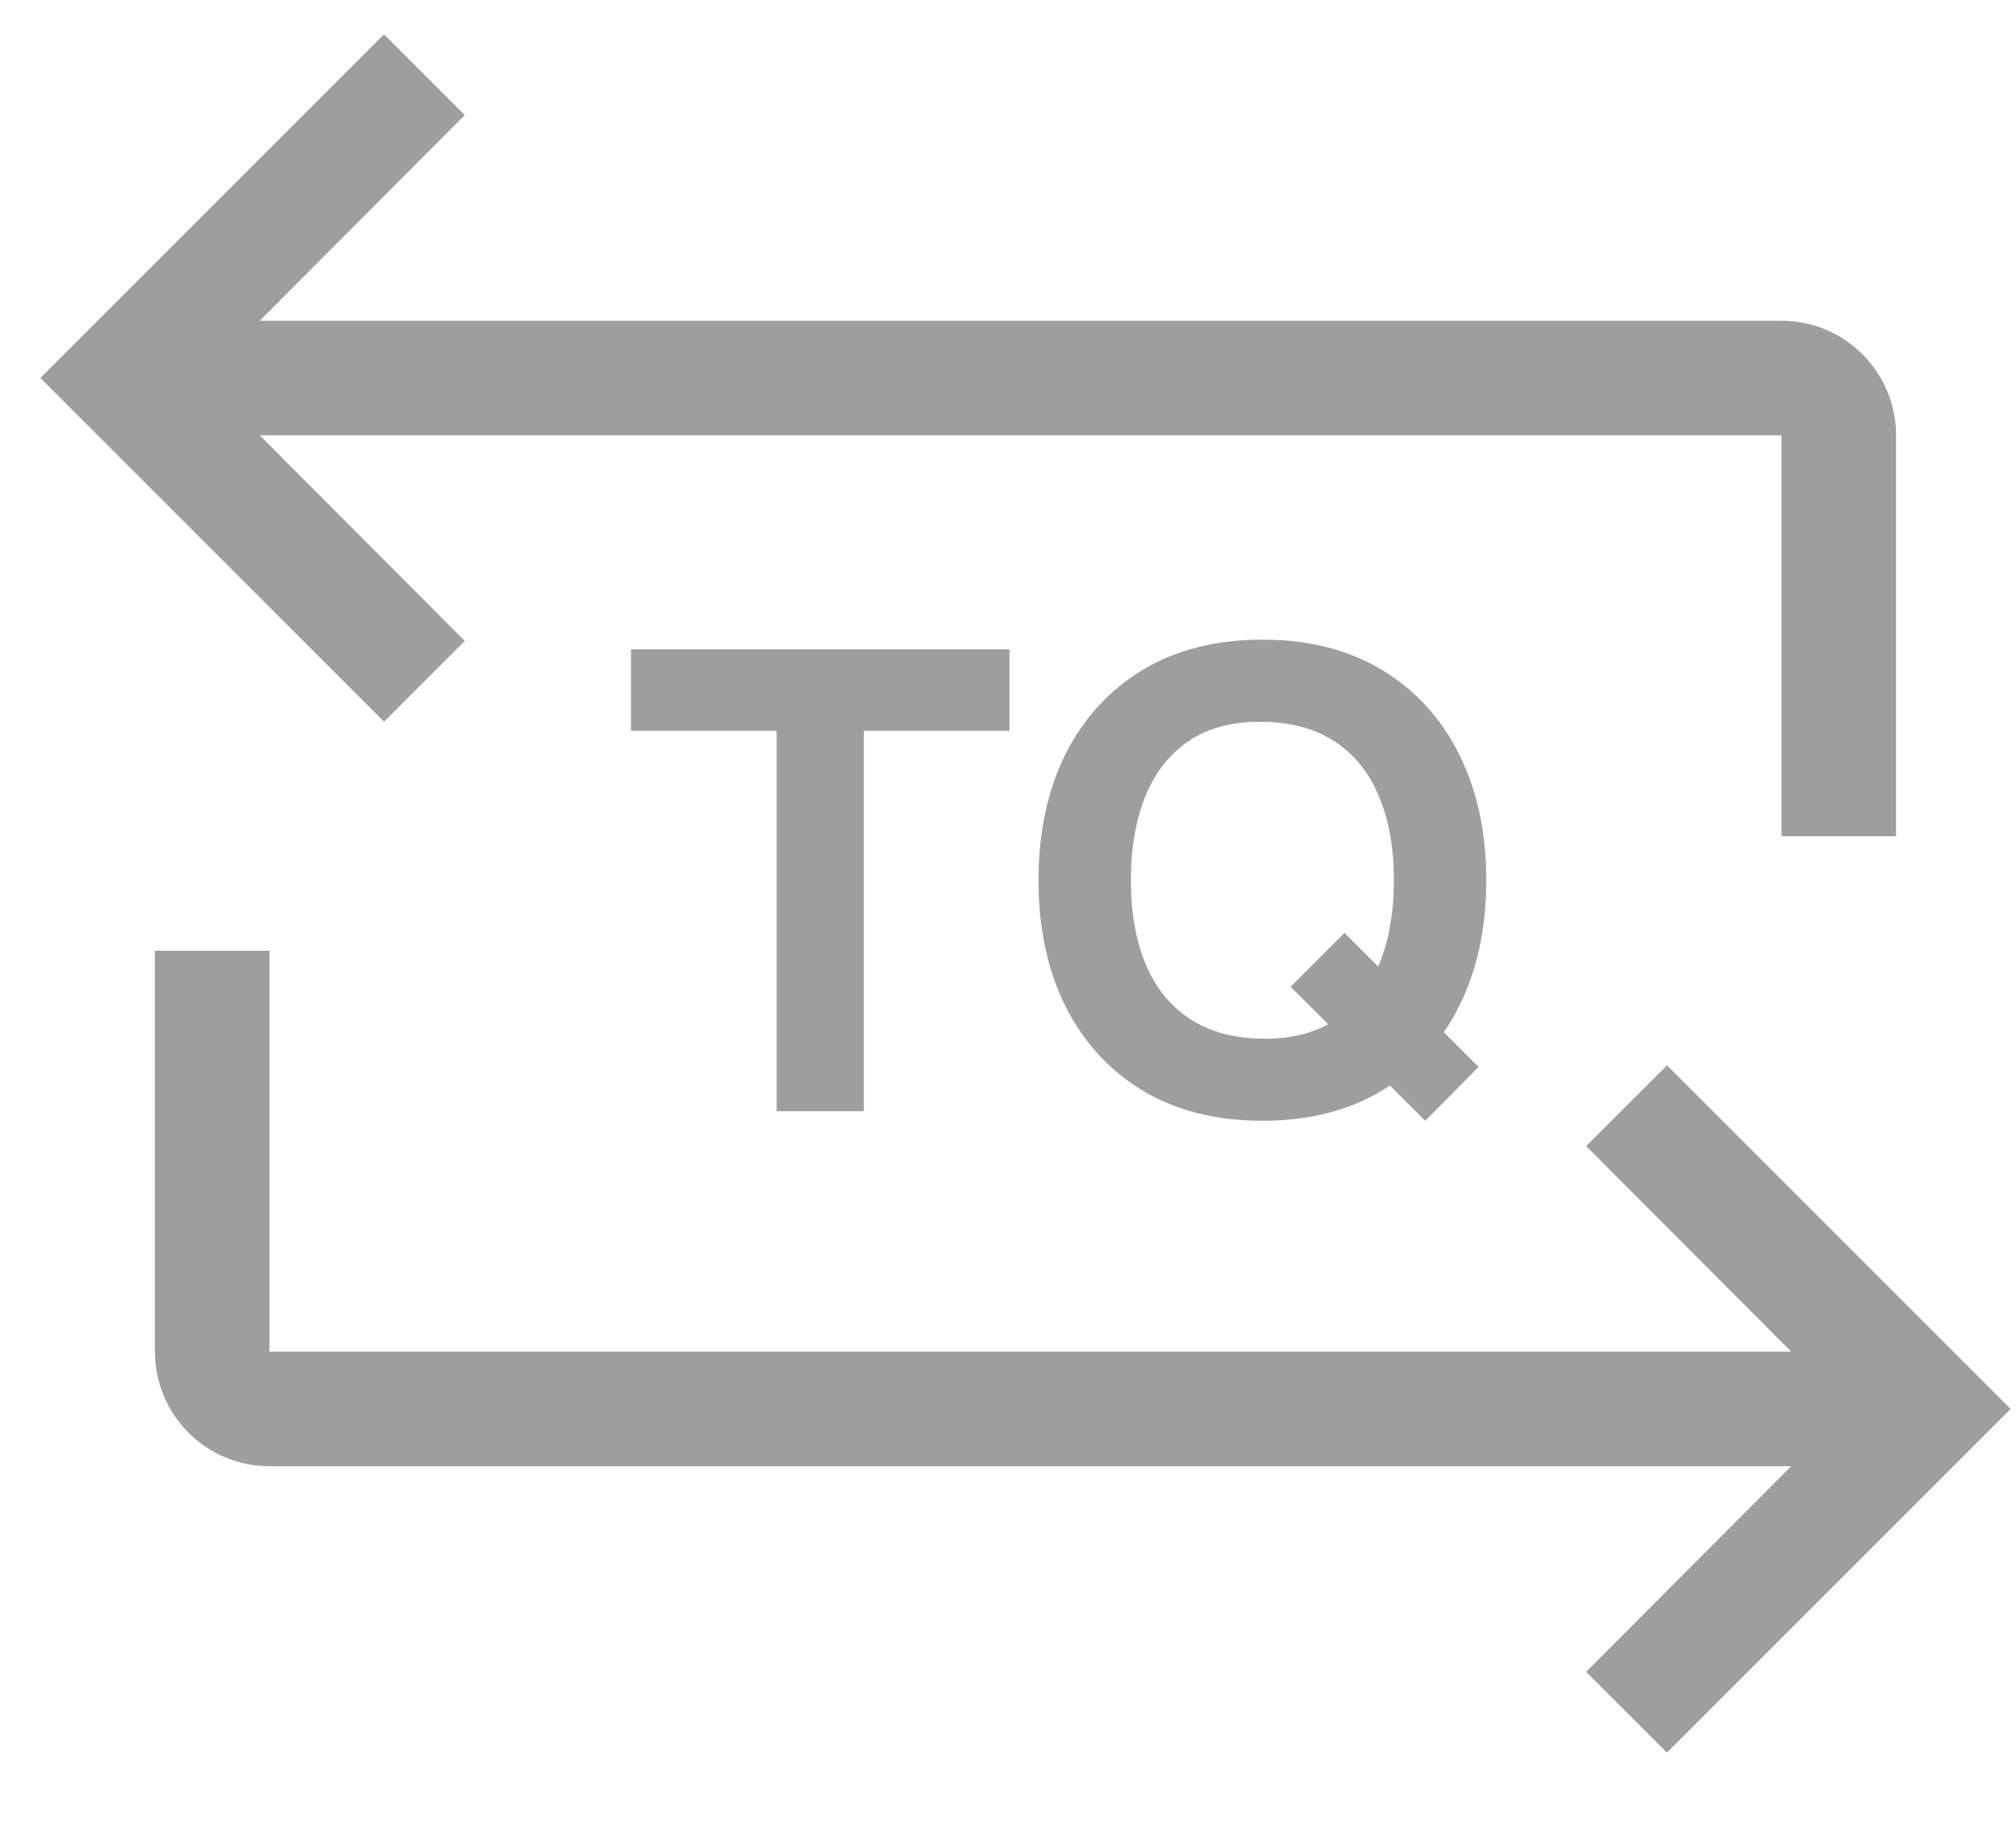 <svg width="22" height="20" viewBox="0 0 22 20" fill="none" xmlns="http://www.w3.org/2000/svg">
<path d="M15.554 12.23L14.084 10.768L14.672 10.18L16.135 11.643L15.554 12.23ZM13.776 12.23C13.272 12.23 12.837 12.121 12.471 11.902C12.107 11.682 11.825 11.375 11.627 10.981C11.431 10.587 11.333 10.128 11.333 9.605C11.333 9.083 11.431 8.624 11.627 8.23C11.825 7.836 12.107 7.529 12.471 7.309C12.837 7.09 13.272 6.98 13.776 6.98C14.28 6.98 14.714 7.09 15.078 7.309C15.444 7.529 15.726 7.836 15.922 8.23C16.12 8.624 16.219 9.083 16.219 9.605C16.219 10.128 16.12 10.587 15.922 10.981C15.726 11.375 15.444 11.682 15.078 11.902C14.714 12.121 14.28 12.23 13.776 12.23ZM13.776 11.335C14.096 11.339 14.362 11.27 14.574 11.128C14.787 10.986 14.945 10.784 15.05 10.523C15.158 10.261 15.211 9.955 15.211 9.605C15.211 9.255 15.158 8.952 15.05 8.695C14.945 8.439 14.787 8.239 14.574 8.097C14.362 7.955 14.096 7.881 13.776 7.876C13.457 7.872 13.191 7.941 12.978 8.083C12.766 8.225 12.606 8.427 12.499 8.688C12.394 8.95 12.341 9.255 12.341 9.605C12.341 9.955 12.394 10.259 12.499 10.515C12.606 10.772 12.766 10.972 12.978 11.114C13.191 11.256 13.457 11.33 13.776 11.335Z" fill="#9E9E9E"/>
<path d="M8.475 12.126V7.975H6.886V7.086H11.016V7.975H9.427V12.126H8.475Z" fill="#9E9E9E"/>
<path fill-rule="evenodd" clip-rule="evenodd" d="M19.441 3.5H2.834L5.072 1.256L4.191 0.375L0.441 4.125L4.191 7.875L5.072 6.994L2.834 4.75H19.441V9.125H20.691V4.75C20.691 4.06 20.131 3.5 19.441 3.5Z" fill="#9E9E9E"/>
<path fill-rule="evenodd" clip-rule="evenodd" d="M17.309 12.506L19.547 14.75H2.941V10.375H1.691V14.75C1.691 15.44 2.25 16 2.941 16H19.547L17.309 18.244L18.191 19.125L21.941 15.375L18.191 11.625L17.309 12.506Z" fill="#9E9E9E"/>
</svg>
